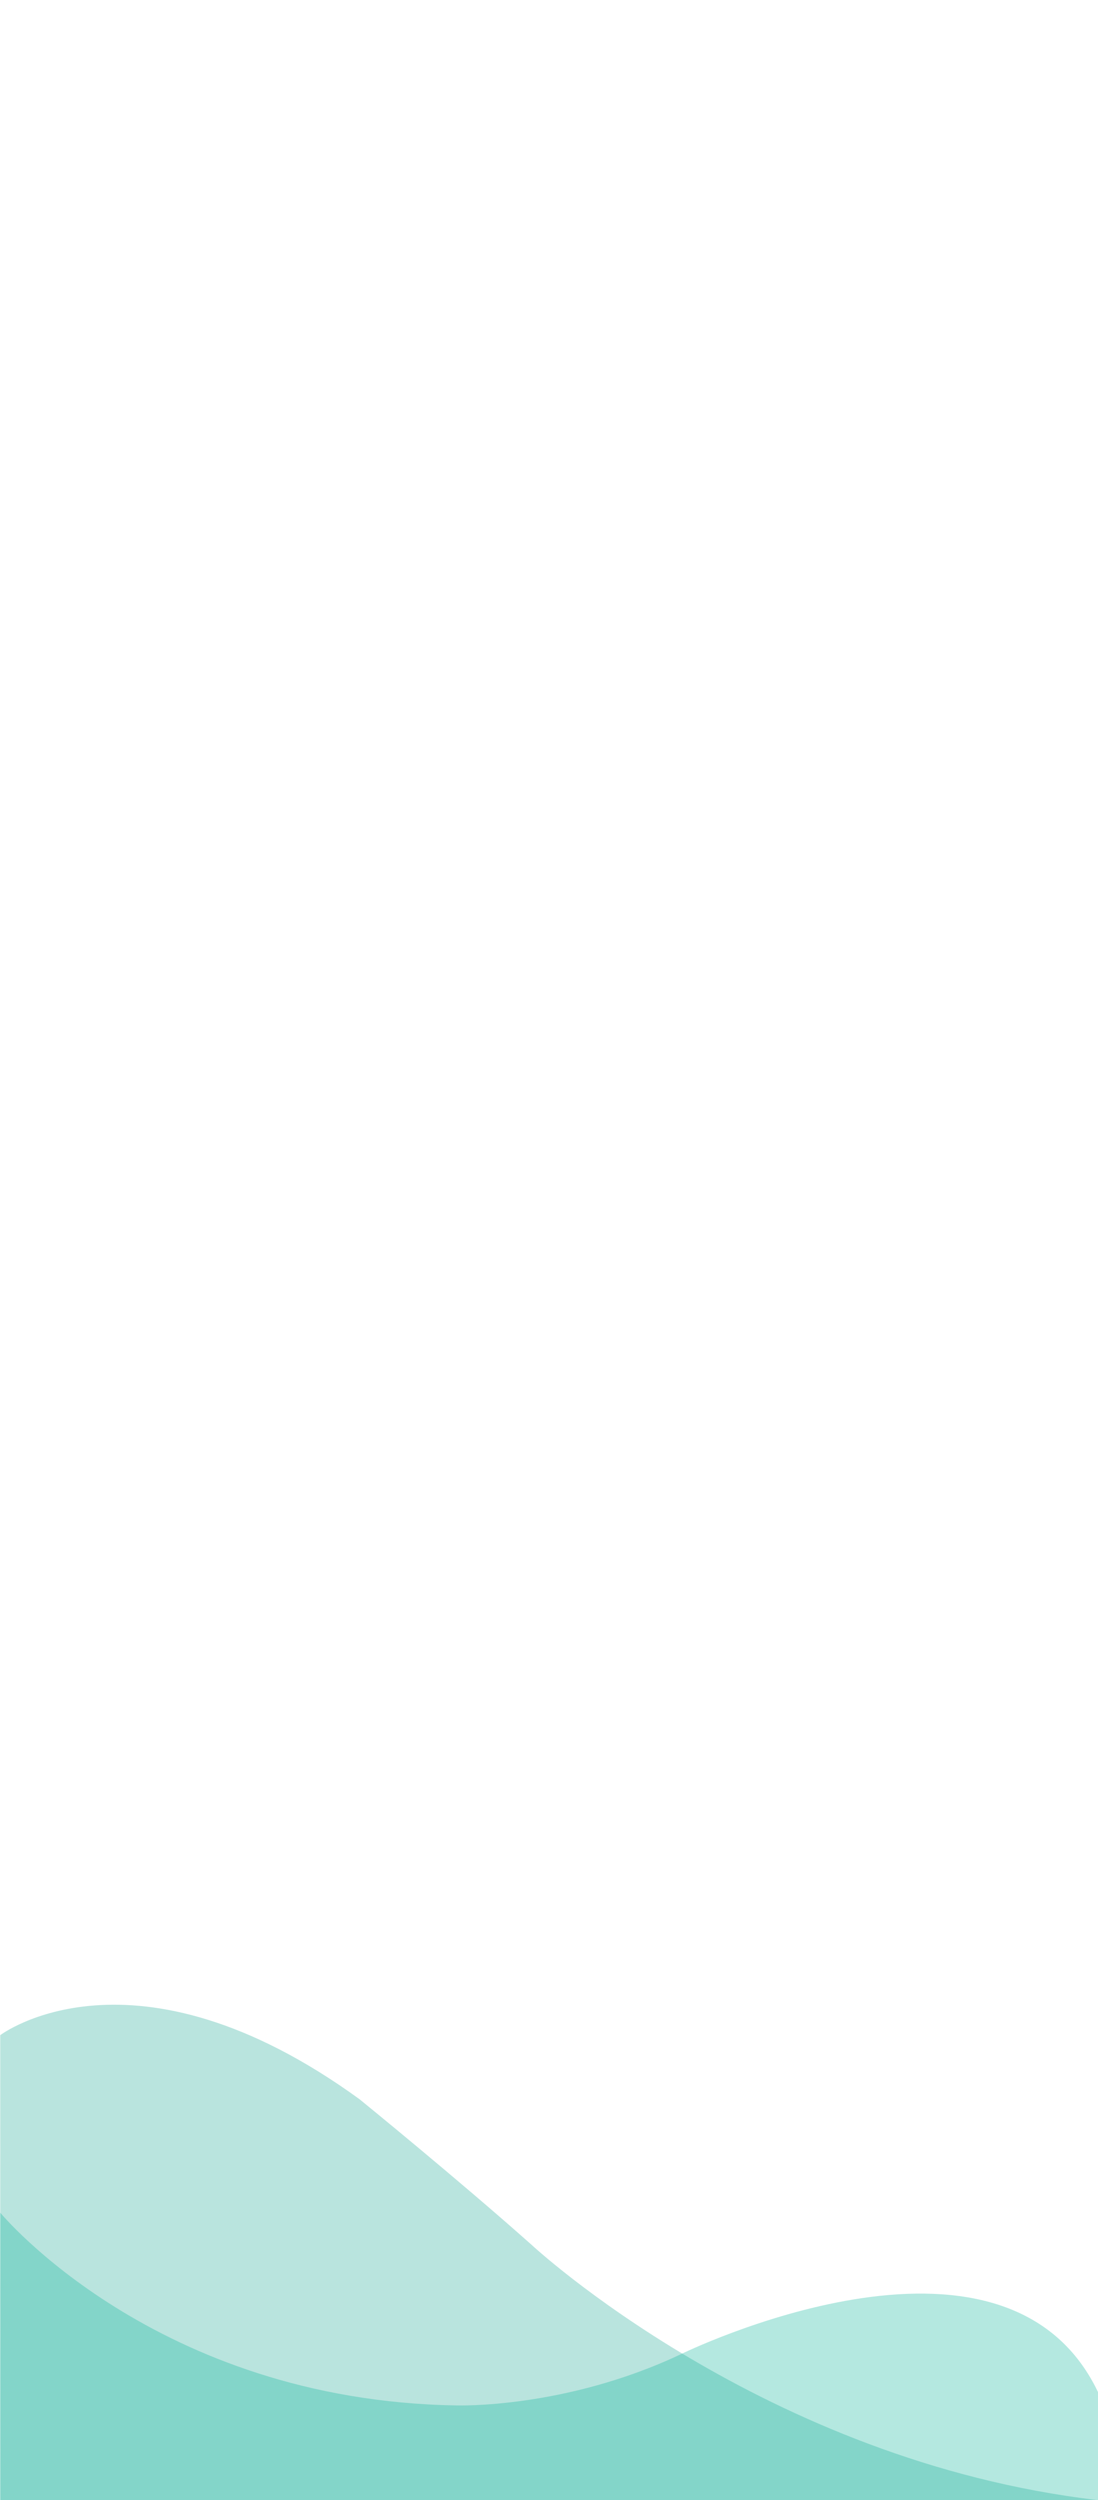 <svg width="428" height="974" viewBox="0 0 428 974" fill="none" xmlns="http://www.w3.org/2000/svg">
<rect x="0" y="0" width="428" height="974" fill="#333333" stroke="none"/>
<g clip-path="url(#clip0_317_253)">
<path d="M0 0H428V974H0V0Z" fill="white"/>
<path d="M0.1 792.863C0.1 792.863 51.725 753.646 140.143 817.82C140.143 817.82 178.5 849 207.169 874.507C207.169 874.507 297.655 958.812 427.929 974H0.1L0.1 792.863Z" fill="#16A691" fill-opacity="0.3"/>
<path d="M0.1 862.029C0.1 862.029 60.495 935.259 177.934 937.113C177.934 937.113 220.218 938.539 265.425 917.148C265.425 917.148 391.349 855.255 428 931.908L428 974H0.1L0.1 862.029Z" fill="#06B198" fill-opacity="0.3"/>
</g>
<defs>
<clipPath id="clip0_317_253">
<rect width="428" height="974" fill="white"/>
</clipPath>
</defs>
</svg>
